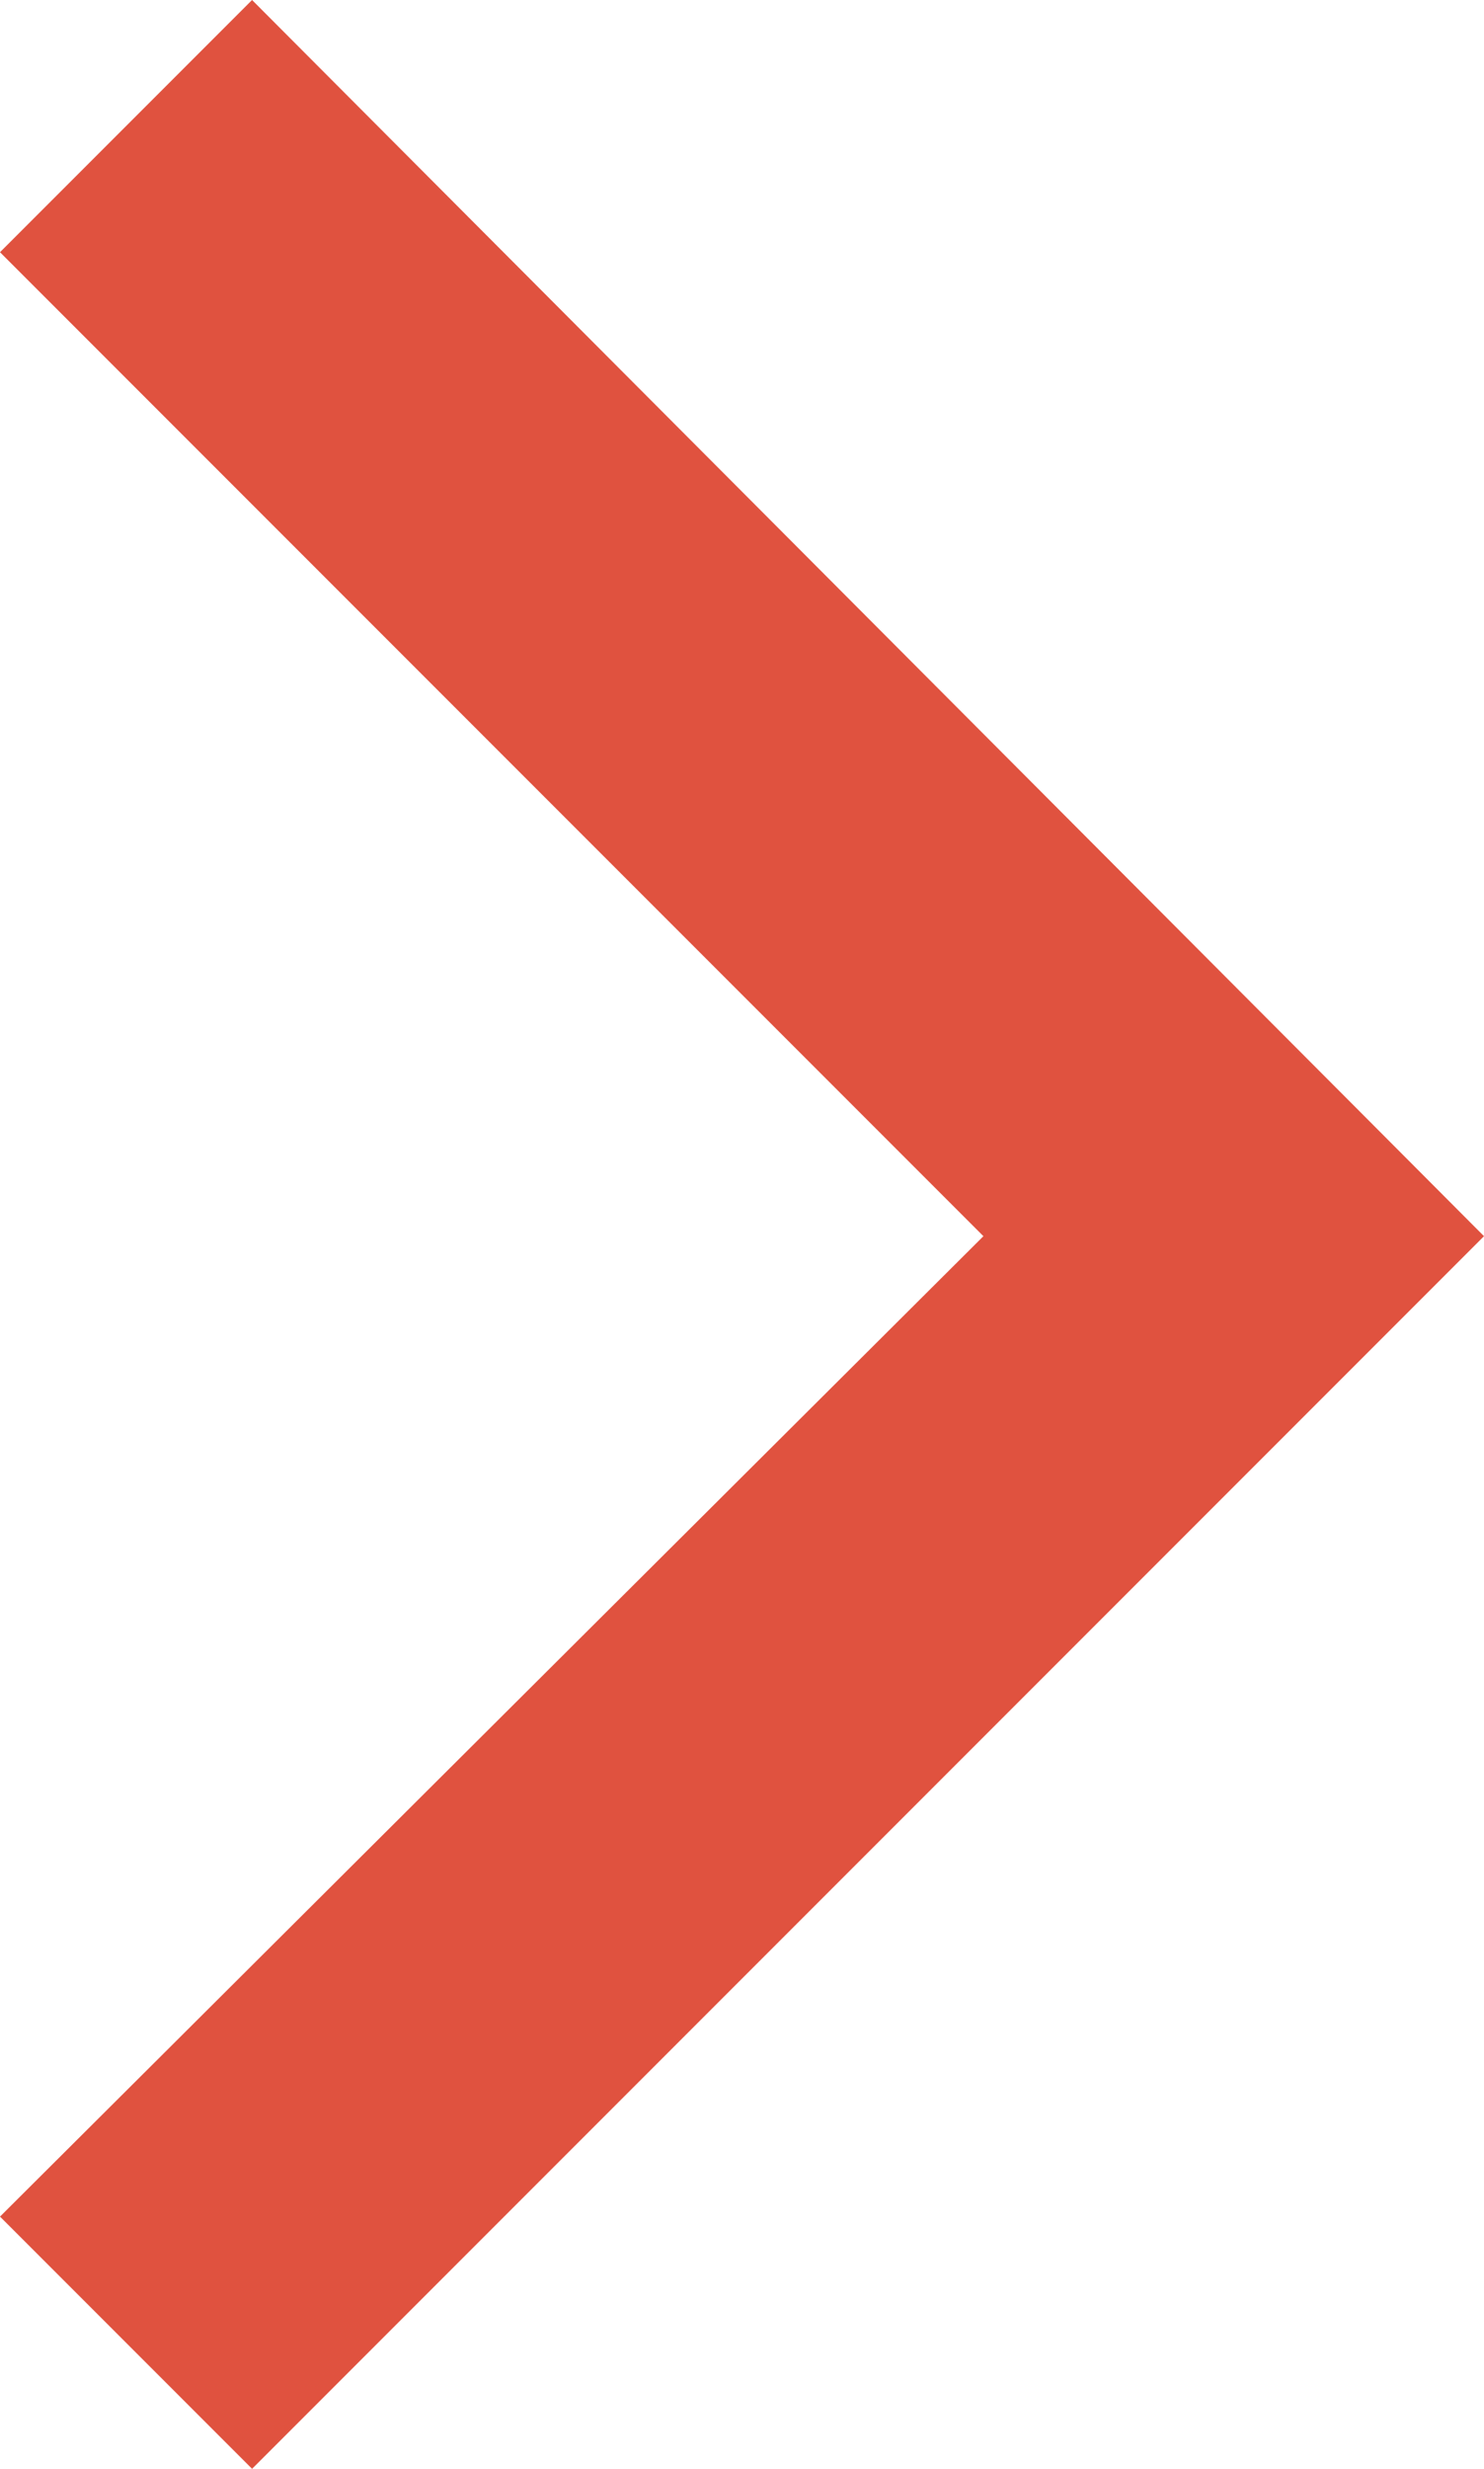 <svg xmlns="http://www.w3.org/2000/svg" width="4.18" height="6.95" viewBox="0 0 4.18 6.95"><defs><style>.cls-1{fill:#e0523f;}</style></defs><title>footer_arrow</title><g id="レイヤー_2" data-name="レイヤー 2"><g id="footer"><polygon class="cls-1" points="0.71 6.95 0 6.24 2.77 3.48 0 0.71 0.71 0 4.18 3.48 0.71 6.95"/></g></g></svg>